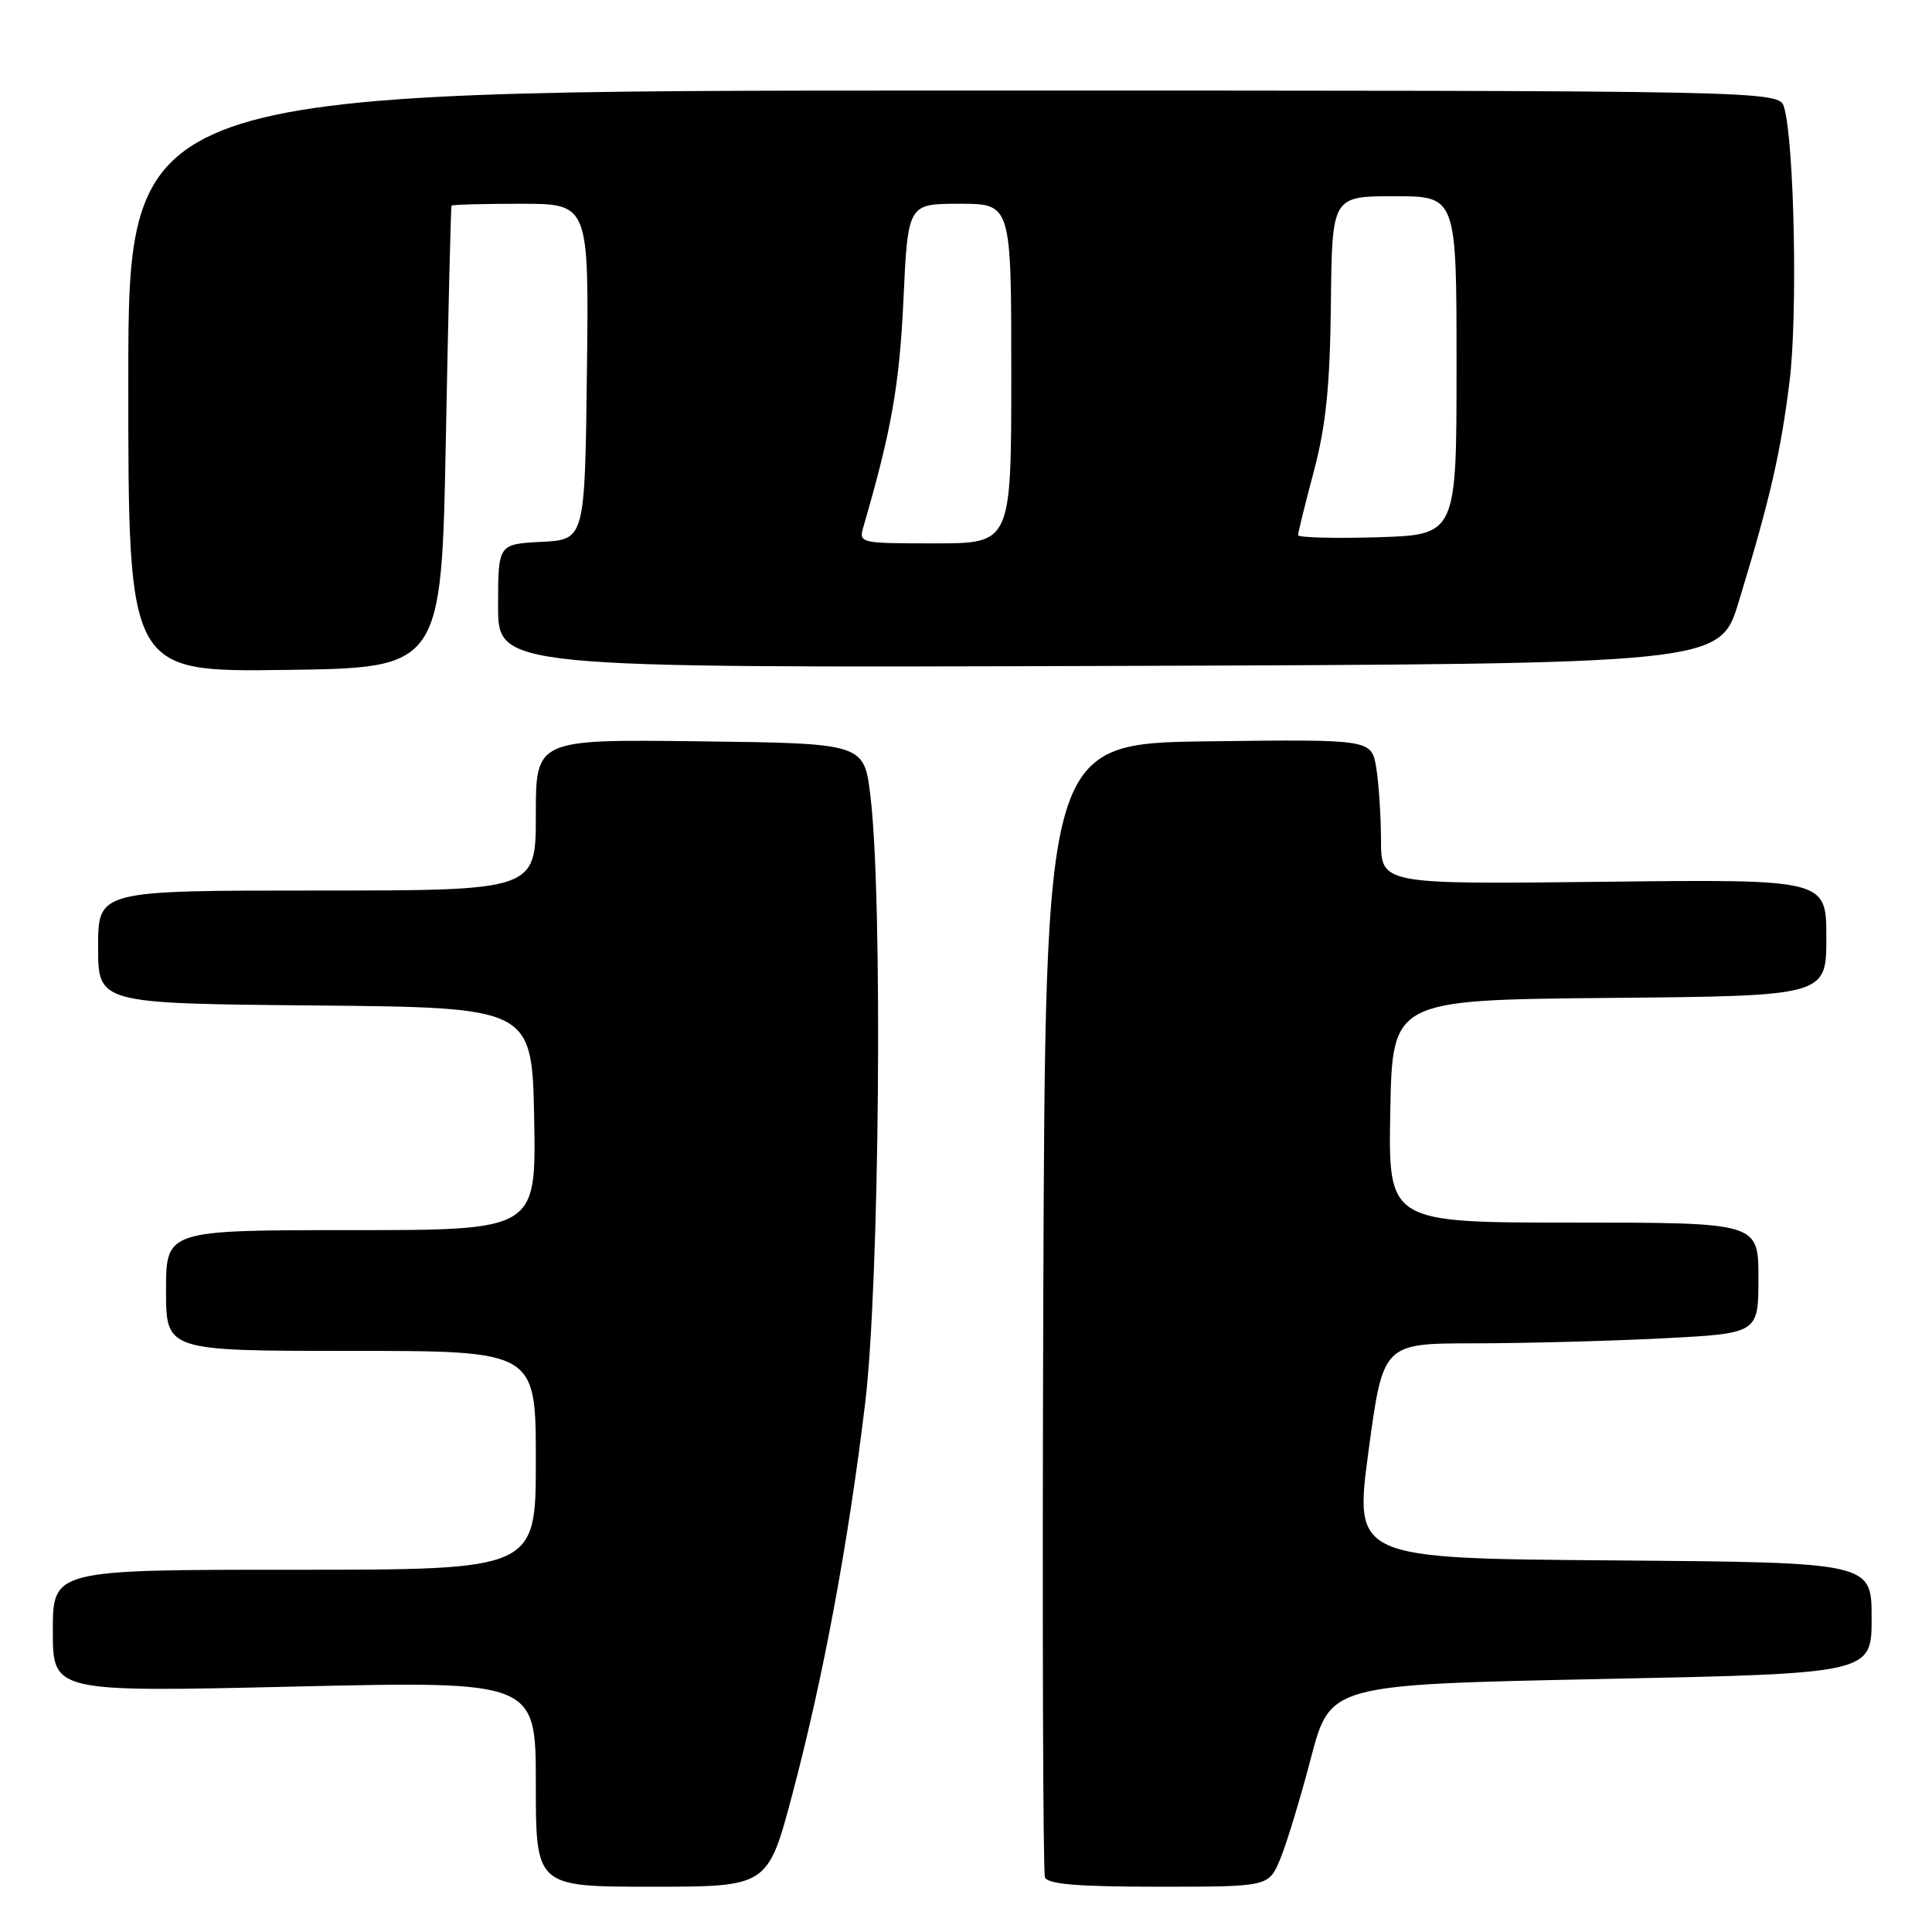 <?xml version="1.0" encoding="UTF-8" standalone="no"?>
<!DOCTYPE svg PUBLIC "-//W3C//DTD SVG 1.1//EN" "http://www.w3.org/Graphics/SVG/1.1/DTD/svg11.dtd" >
<svg xmlns="http://www.w3.org/2000/svg" xmlns:xlink="http://www.w3.org/1999/xlink" version="1.1" viewBox="0 0 256 256">
 <g >
 <path fill="currentColor"
d=" M 104.99 237.75 C 109.07 222.37 112.37 204.68 114.63 186.00 C 116.54 170.27 116.99 119.20 115.34 105.50 C 114.50 98.50 114.50 98.50 92.75 98.23 C 71.00 97.96 71.00 97.96 71.00 107.98 C 71.00 118.00 71.00 118.00 42.00 118.00 C 13.00 118.00 13.00 118.00 13.00 125.48 C 13.00 132.97 13.00 132.97 41.75 133.23 C 70.50 133.50 70.50 133.50 70.78 148.25 C 71.05 163.00 71.05 163.00 46.53 163.00 C 22.00 163.00 22.00 163.00 22.00 171.00 C 22.00 179.00 22.00 179.00 46.50 179.00 C 71.00 179.00 71.00 179.00 71.00 193.50 C 71.00 208.00 71.00 208.00 39.00 208.00 C 7.00 208.00 7.00 208.00 7.00 216.11 C 7.00 224.22 7.00 224.22 39.00 223.48 C 71.00 222.75 71.00 222.75 71.00 236.37 C 71.00 250.00 71.00 250.00 86.37 250.00 C 101.74 250.00 101.74 250.00 104.99 237.75 Z  M 169.63 246.35 C 170.47 244.34 172.30 238.32 173.70 232.96 C 176.26 223.22 176.26 223.22 212.13 222.48 C 248.00 221.75 248.00 221.75 248.00 214.39 C 248.00 207.03 248.00 207.03 213.71 206.76 C 179.43 206.50 179.43 206.50 181.34 192.25 C 183.26 178.00 183.26 178.00 195.38 178.00 C 202.05 177.99 213.24 177.70 220.25 177.34 C 233.00 176.69 233.00 176.69 233.00 169.35 C 233.00 162.00 233.00 162.00 208.47 162.00 C 183.95 162.00 183.95 162.00 184.22 147.25 C 184.50 132.50 184.50 132.50 213.25 132.23 C 242.00 131.97 242.00 131.97 242.00 124.23 C 242.00 116.50 242.00 116.50 212.50 116.84 C 183.00 117.18 183.00 117.18 182.99 111.34 C 182.98 108.13 182.70 103.80 182.36 101.73 C 181.73 97.96 181.73 97.96 160.12 98.23 C 138.50 98.50 138.50 98.50 138.24 173.00 C 138.10 213.98 138.20 248.06 138.46 248.75 C 138.81 249.67 142.77 250.00 153.52 250.00 C 168.10 250.00 168.10 250.00 169.63 246.35 Z  M 59.08 58.00 C 59.40 41.23 59.74 27.39 59.83 27.25 C 59.92 27.11 64.06 27.00 69.02 27.00 C 78.04 27.00 78.04 27.00 77.77 49.25 C 77.50 71.50 77.50 71.50 71.75 71.80 C 66.00 72.10 66.00 72.10 66.00 80.30 C 66.00 88.50 66.00 88.50 146.94 88.24 C 227.89 87.98 227.89 87.98 230.39 79.74 C 234.55 66.11 235.96 59.95 237.13 50.50 C 238.21 41.77 237.76 18.93 236.41 14.25 C 235.77 12.00 235.77 12.00 126.38 12.00 C 17.00 12.00 17.00 12.00 17.00 50.52 C 17.00 89.04 17.00 89.04 37.75 88.77 C 58.50 88.50 58.50 88.50 59.08 58.00 Z  M 114.42 69.75 C 118.12 57.04 119.18 51.05 119.71 39.75 C 120.30 27.00 120.30 27.00 127.15 27.00 C 134.00 27.00 134.00 27.00 134.00 49.50 C 134.00 72.00 134.00 72.00 123.88 72.00 C 113.86 72.00 113.77 71.98 114.42 69.75 Z  M 172.00 70.91 C 172.00 70.59 172.94 66.76 174.10 62.41 C 175.70 56.35 176.23 51.16 176.35 40.25 C 176.50 26.01 176.50 26.01 184.75 26.00 C 193.00 26.00 193.00 26.00 193.00 48.44 C 193.00 70.87 193.00 70.87 182.50 71.19 C 176.72 71.36 172.00 71.23 172.00 70.91 Z "/>
</g>
</svg>